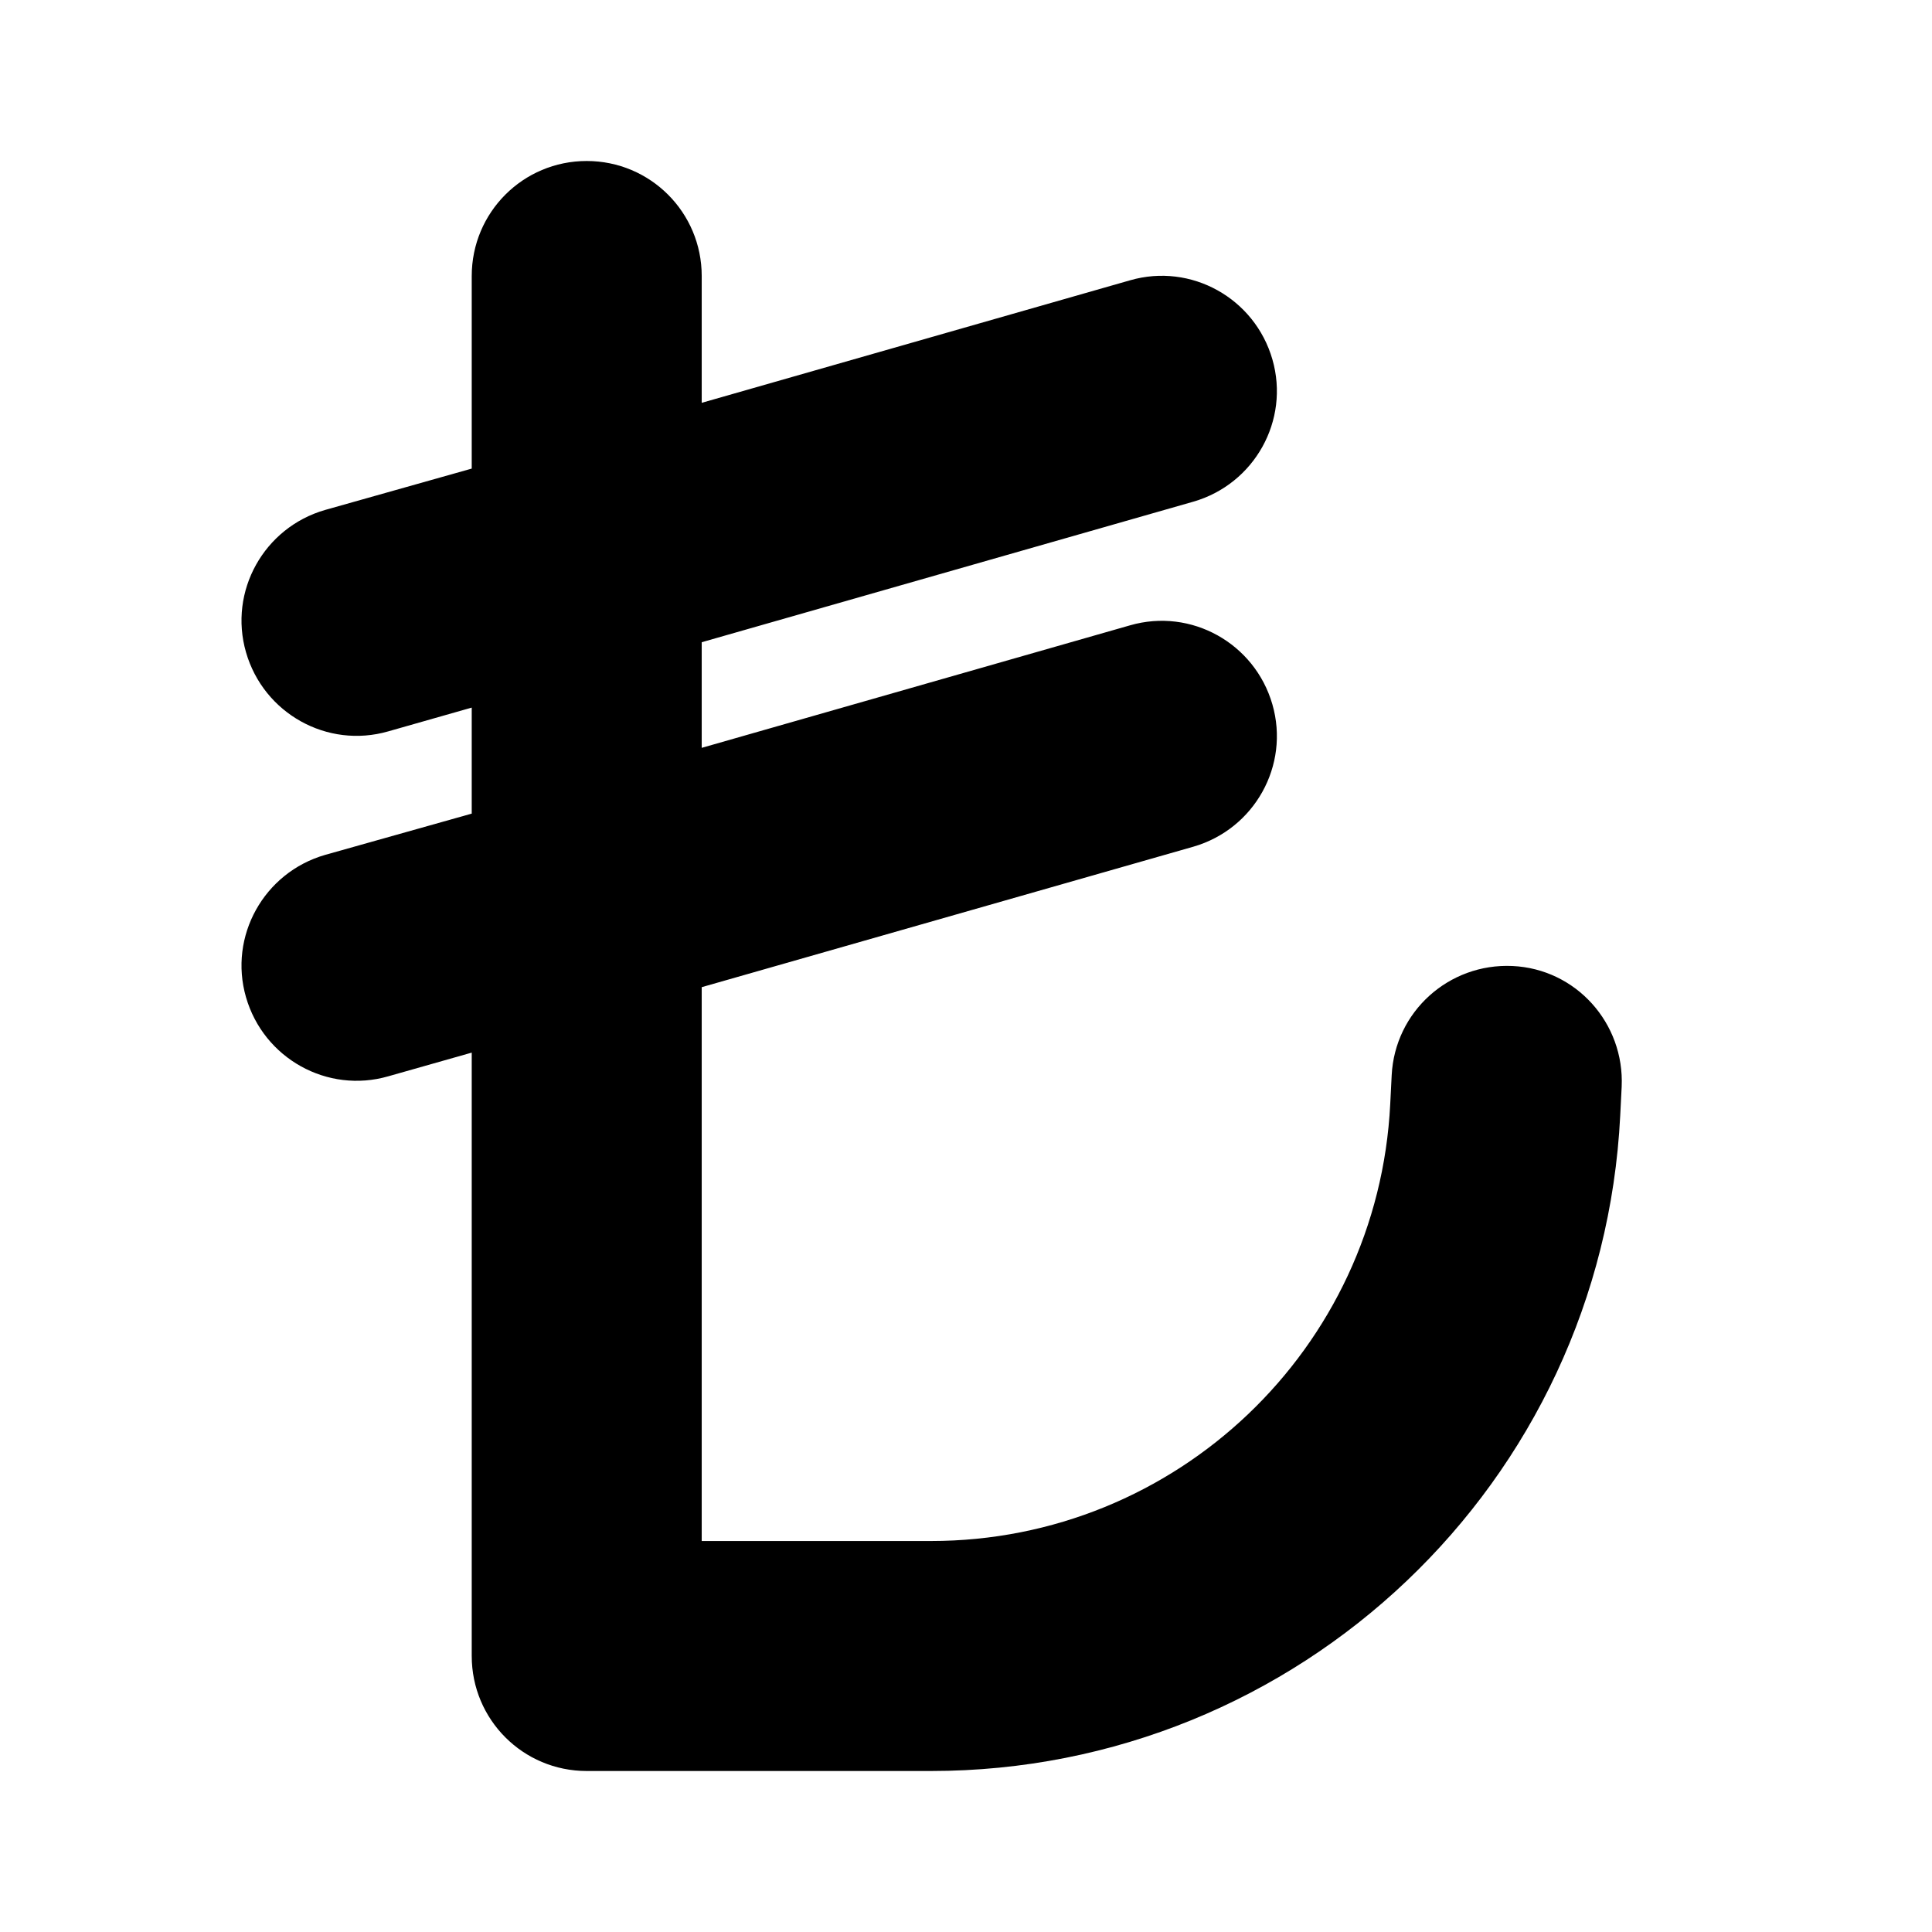 <svg width="24" height="24" viewBox="0 0 24 24" fill="none" xmlns="http://www.w3.org/2000/svg">
<path d="M7.288 2C8.078 2 8.717 2.638 8.717 3.429V5.004L14.038 3.482C14.797 3.263 15.587 3.705 15.806 4.464C16.025 5.223 15.583 6.013 14.824 6.232L8.717 7.978V9.29L14.038 7.768C14.797 7.549 15.587 7.991 15.806 8.75C16.025 9.509 15.583 10.299 14.824 10.518L8.717 12.263V19.143H11.565C14.61 19.143 17.119 16.755 17.27 13.714L17.288 13.357C17.328 12.567 17.998 11.964 18.788 12C19.578 12.036 20.181 12.71 20.145 13.5L20.127 13.857C19.9 18.42 16.132 22 11.565 22H7.288C6.498 22 5.86 21.362 5.86 20.571V13.076L4.824 13.37C4.065 13.589 3.275 13.147 3.056 12.388C2.837 11.63 3.279 10.839 4.038 10.62L5.86 10.107V8.79L4.824 9.085C4.065 9.304 3.275 8.862 3.056 8.103C2.837 7.344 3.279 6.554 4.038 6.335L5.86 5.821V3.429C5.86 2.638 6.498 2 7.288 2Z" fill="#000"/>
</svg>
